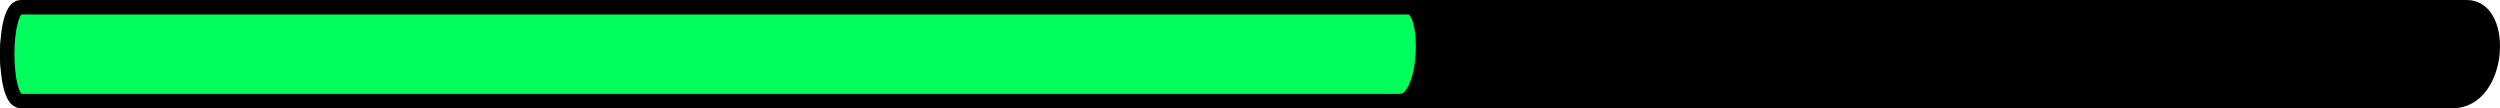 <svg version="1.1" xmlns="http://www.w3.org/2000/svg" xmlns:xlink="http://www.w3.org/1999/xlink" width="346.279" height="15" viewBox="0,0,346.279,15"><g transform="translate(-66.86,-172.5)"><g data-paper-data="{&quot;isPaintingLayer&quot;:true}" fill-rule="nonzero" stroke="#000000" stroke-width="2" stroke-linecap="butt" stroke-linejoin="miter" stroke-miterlimit="10" stroke-dasharray="" stroke-dashoffset="0" style="mix-blend-mode: normal"><path d="M71.152,173.5c26.809,0 287.171,0 337.411,0c5.395,0 4.656,13 -2,13c-54.77,0 -308.94,0 -335.411,0c-2.204,0 -3.301,-3.278 -3.291,-6.542c0.009,-3.236 1.107,-6.458 3.291,-6.458z" fill="#000000"/><path d="M69.735,173.5c15.271,0 163.582,0 192.2,0c3.073,0 2.652,13 -1.139,13c-31.199,0 -175.983,0 -191.061,0c-1.255,0 -1.88,-3.278 -1.875,-6.542c0.005,-3.236 0.63,-6.458 1.875,-6.458z" fill="#00ff5d"/></g></g></svg>